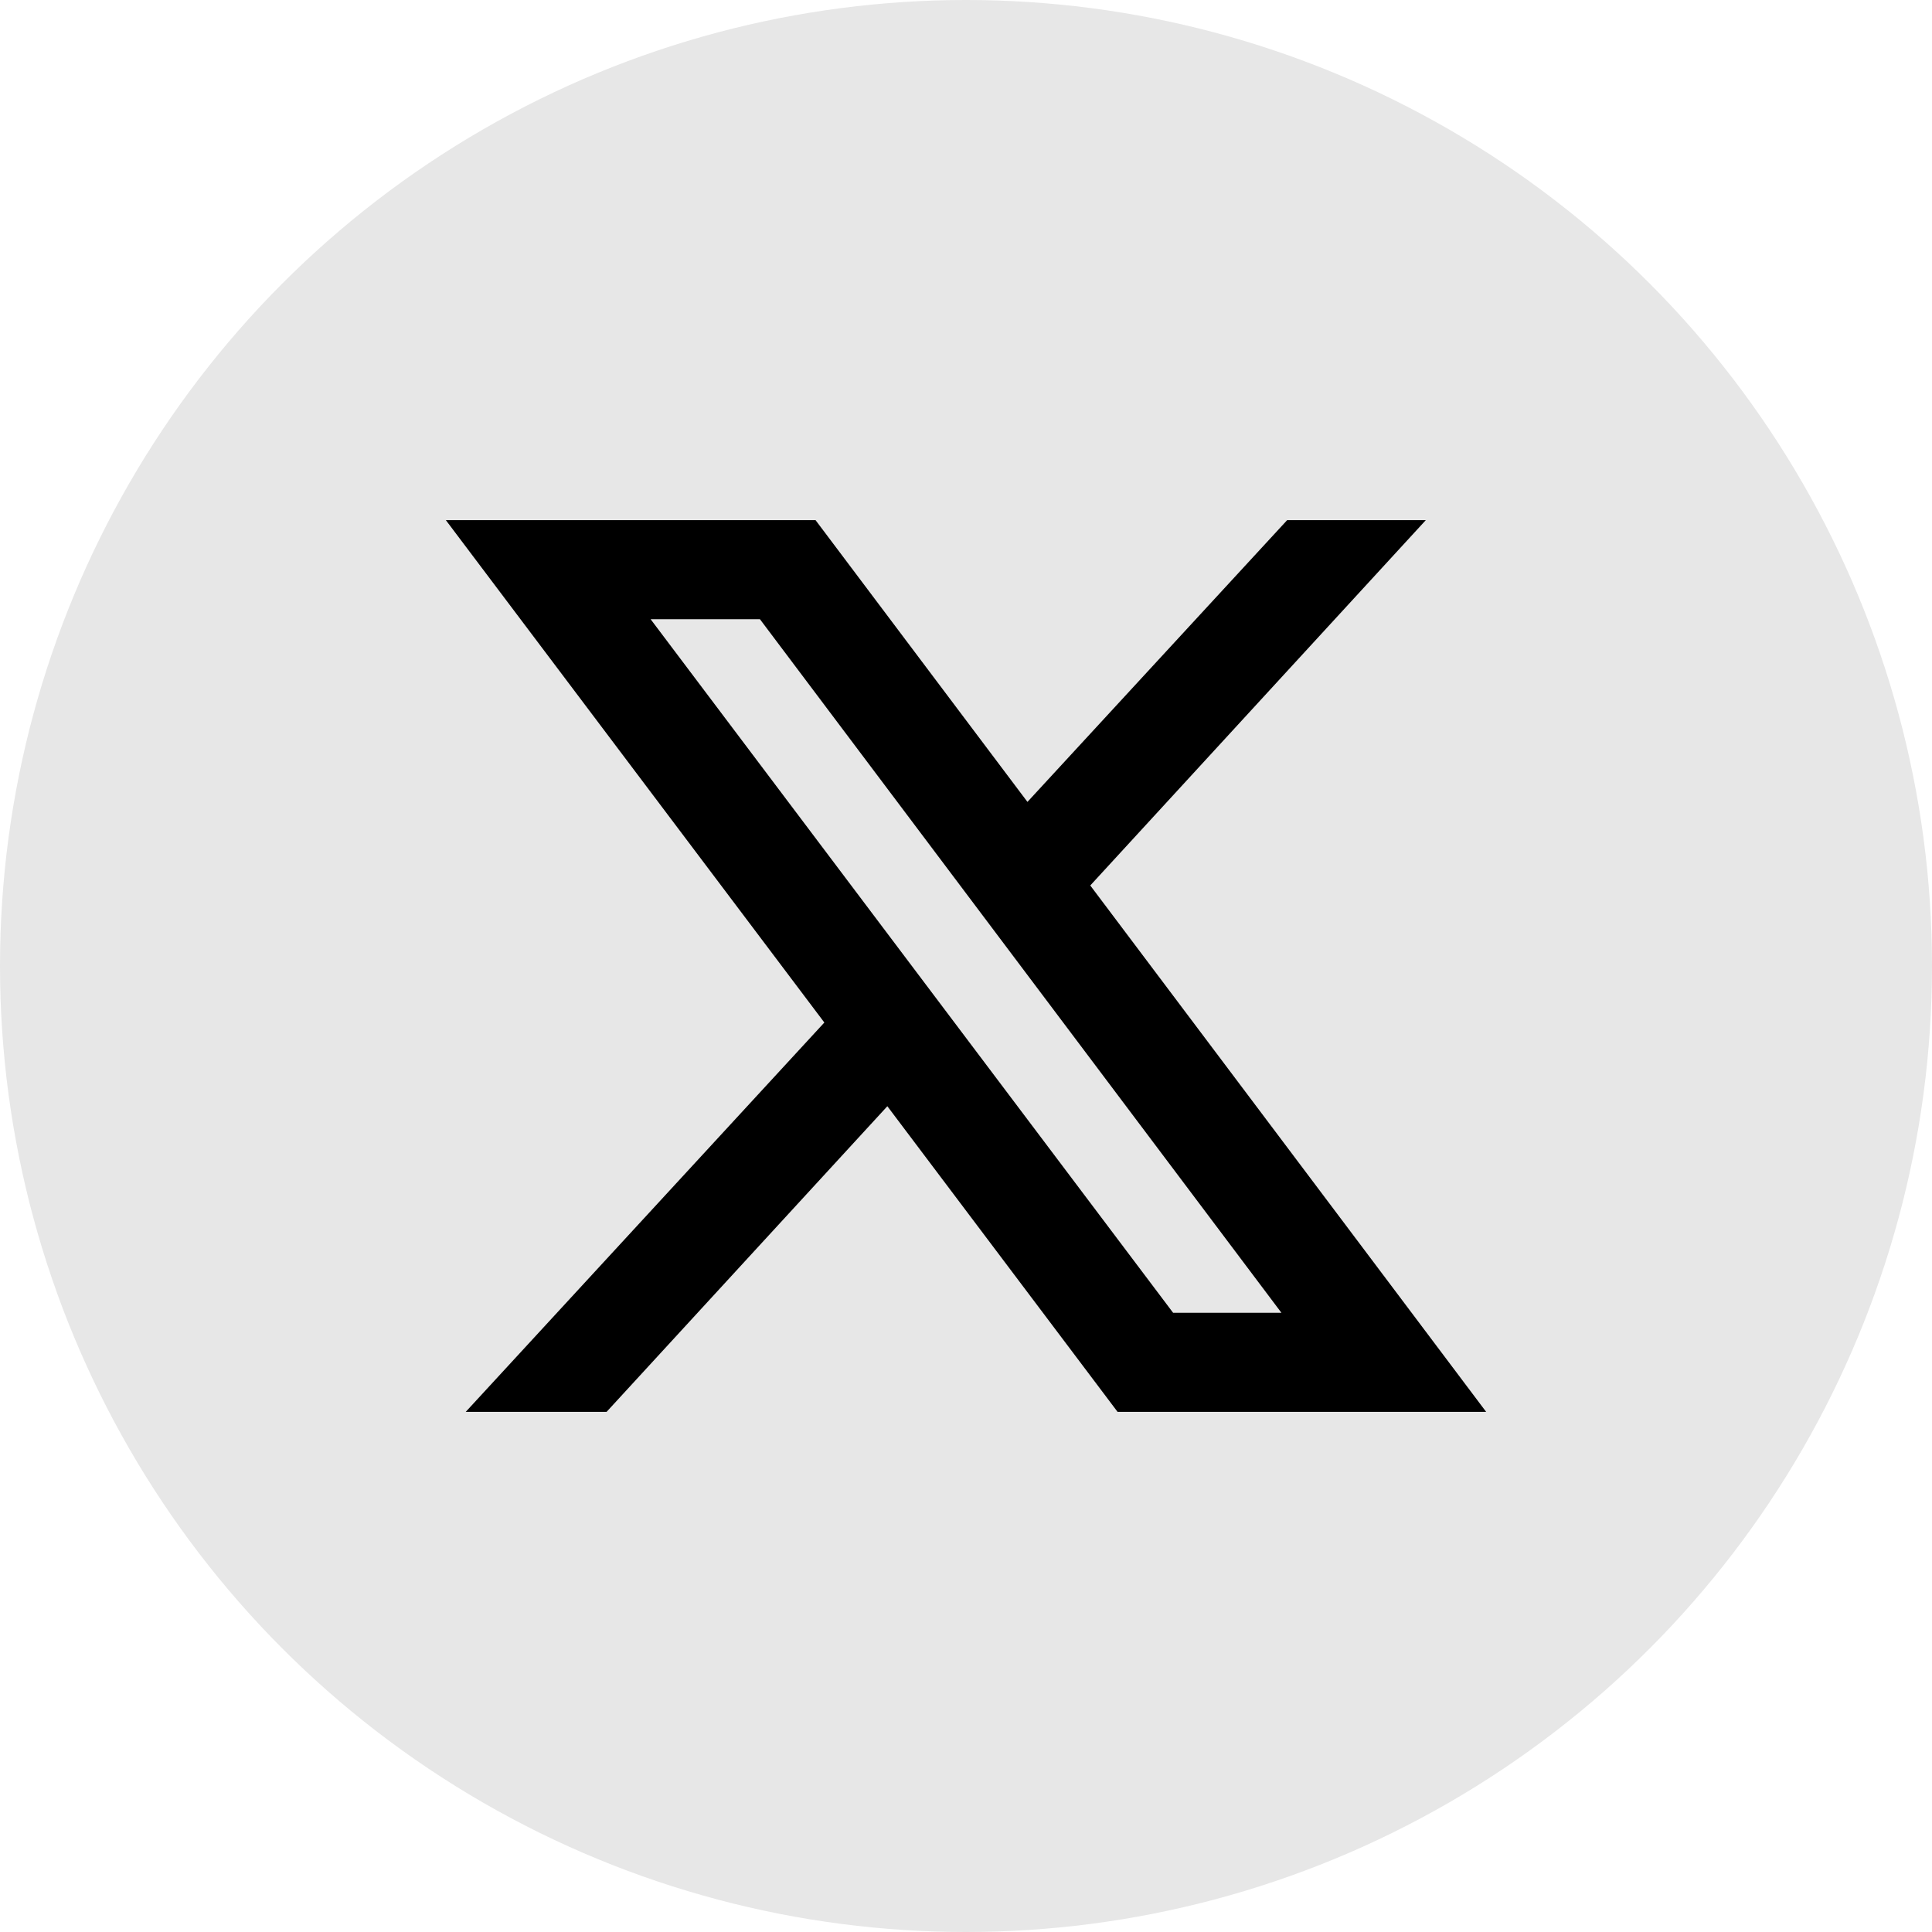 <svg width="31" height="31" viewBox="0 0 31 31" fill="none" xmlns="http://www.w3.org/2000/svg">
<g id="Group 4">
<circle id="Ellipse 4" cx="15.5" cy="15.5" r="15.5" fill="#E7E7E7"/>
<path id="Vector" d="M7.154 8.346L13.227 16.407L7.473 22.654H9.733L14.238 17.75L17.932 22.654H23.846L17.494 14.208L22.878 8.346H20.653L16.486 12.867L13.086 8.346H7.154ZM10.44 9.936H12.194L20.561 21.064H18.823L10.44 9.936Z" fill="black"/>
</g>
</svg>
